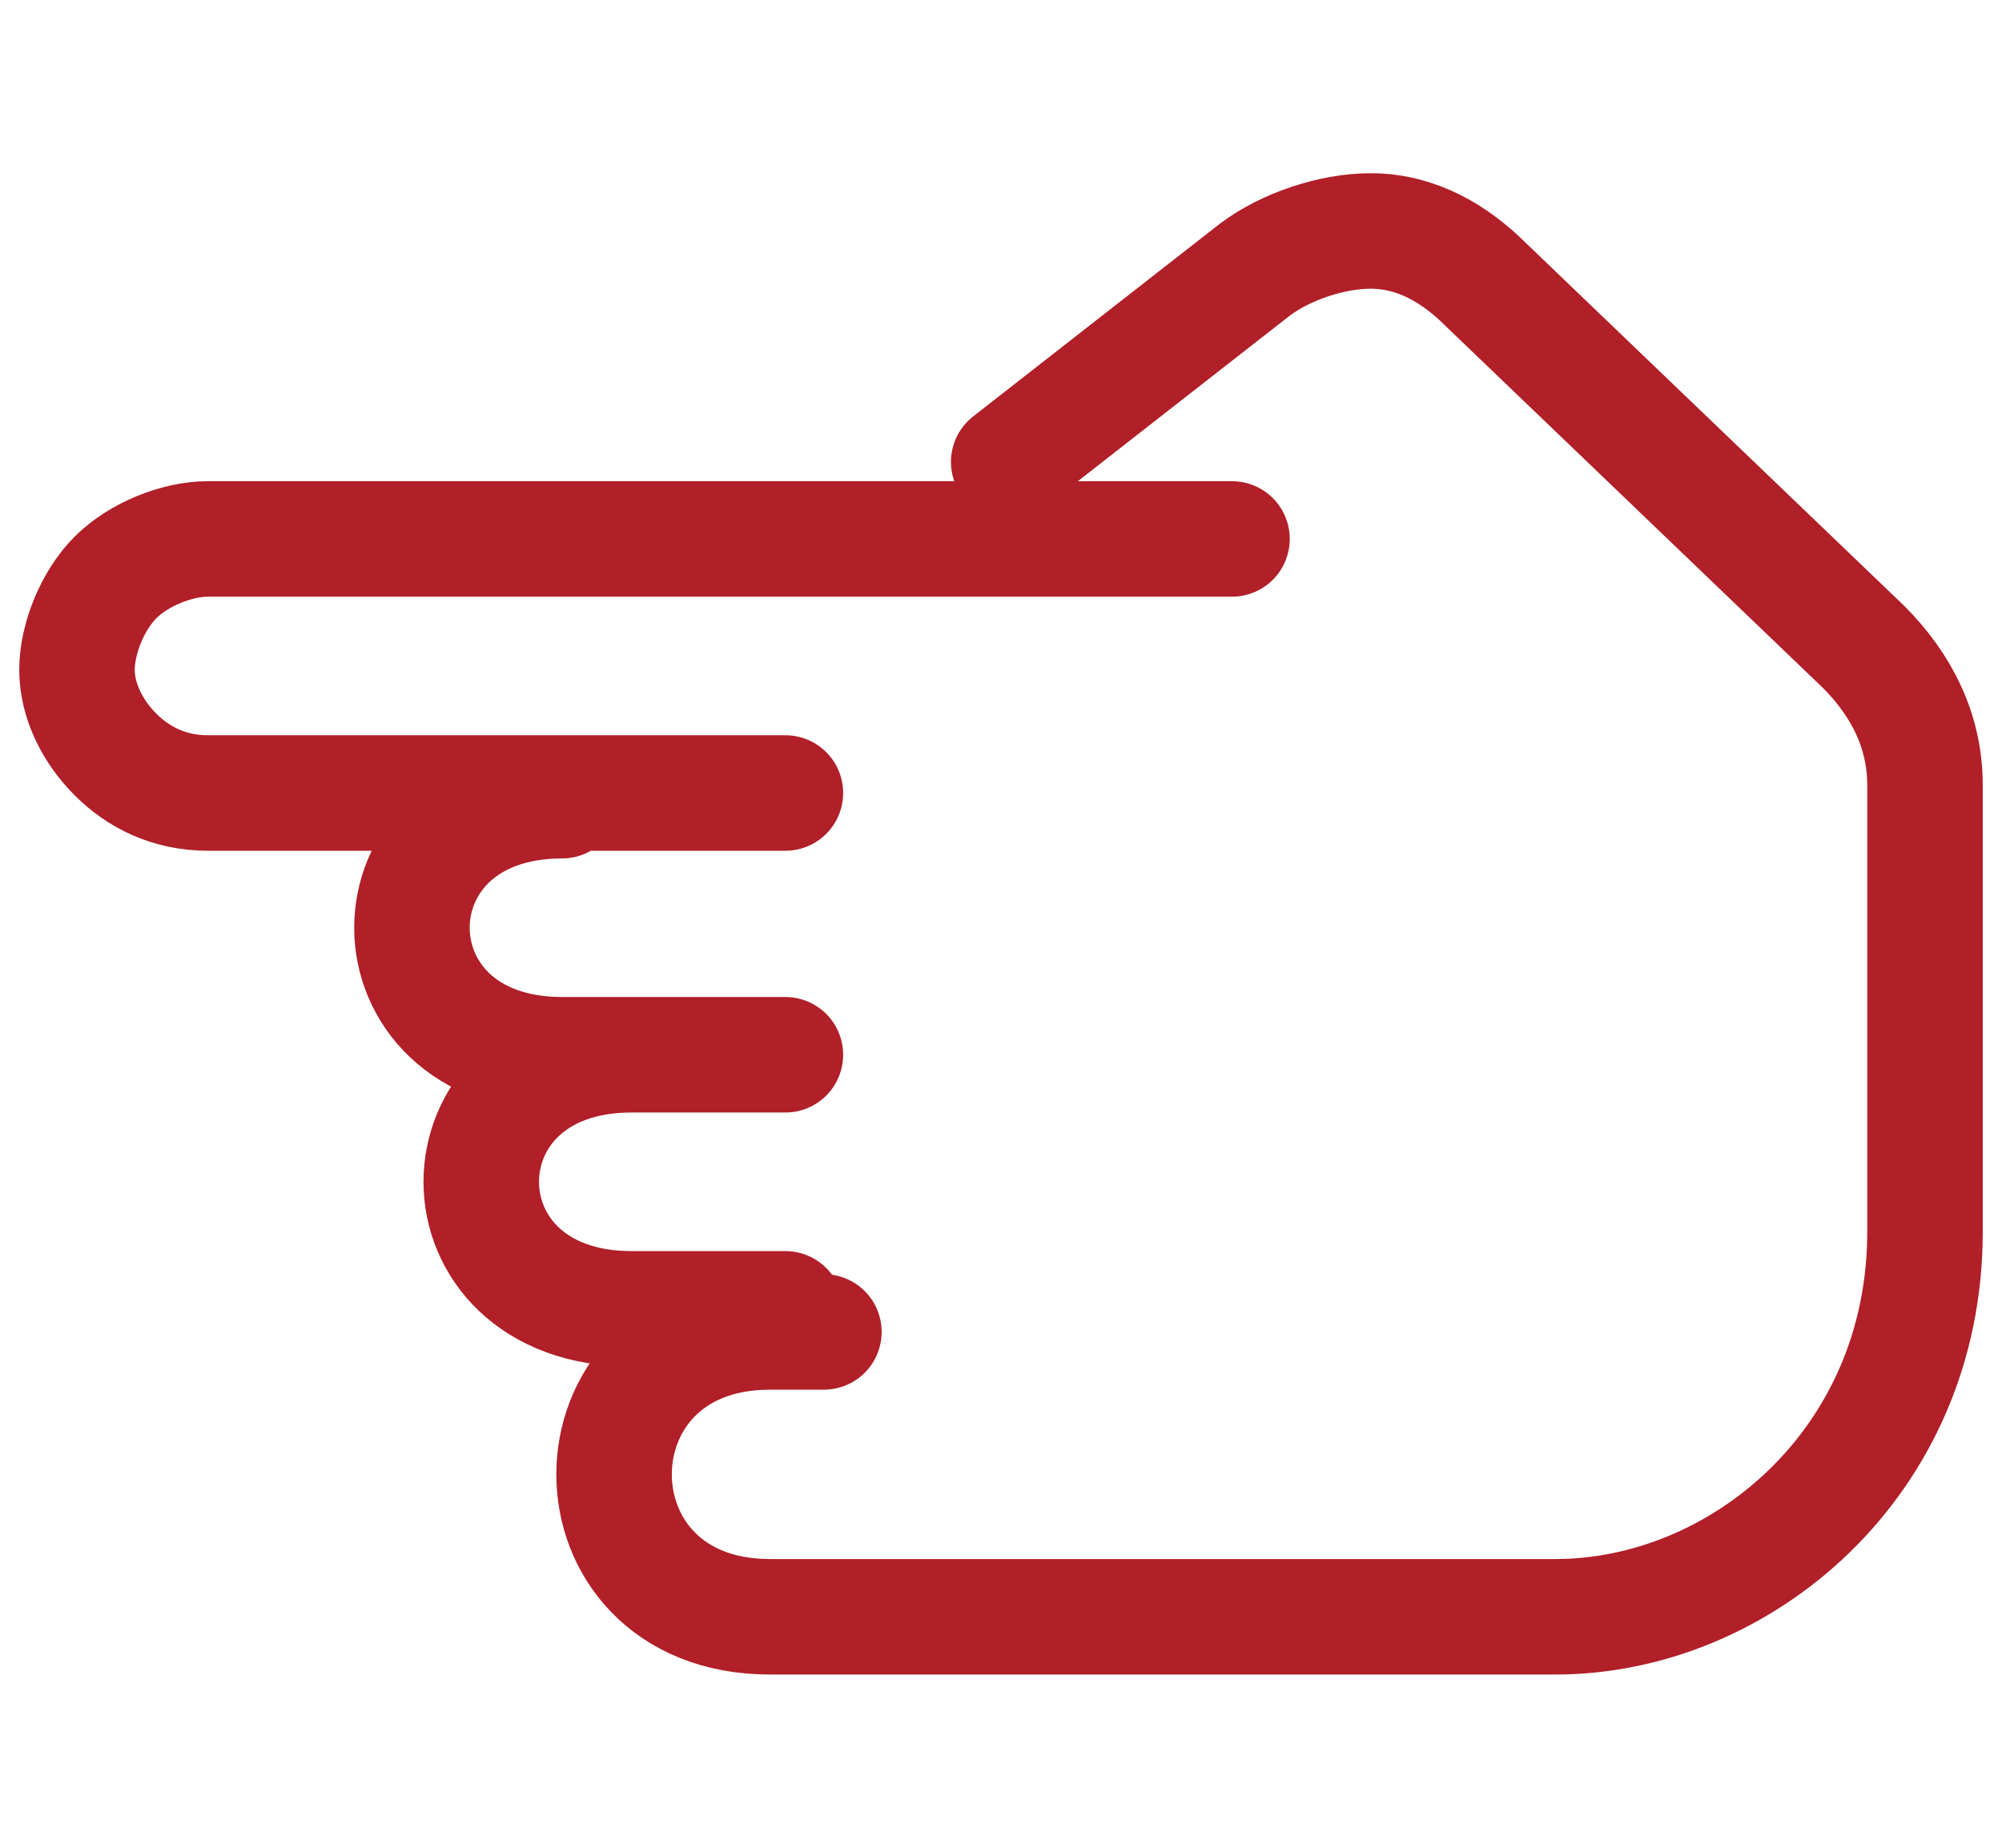 <?xml version="1.0" encoding="utf-8"?>
<!-- Generator: Adobe Illustrator 27.6.1, SVG Export Plug-In . SVG Version: 6.00 Build 0)  -->
<svg version="1.1" id="Layer_1" xmlns="http://www.w3.org/2000/svg" xmlns:xlink="http://www.w3.org/1999/xlink" x="0px" y="0px"
	 viewBox="0 0 26 24" style="enable-background:new 0 0 26 24;" xml:space="preserve">
<style type="text/css">
	.st0{fill:none;stroke:#B11F28;stroke-width:1.5;stroke-linecap:round;stroke-linejoin:round;}
</style>
<path class="st0" d="M13.1,6l3.2-2.5c0.4-0.3,1-0.5,1.5-0.5c0.6,0,1.1,0.3,1.5,0.7l4.9,4.7c0.5,0.5,0.8,1.1,0.8,1.8V16
	c0,3-2.4,5-4.8,5H10c-2.7,0-2.7-3.7,0-3.7h0.7"/>
<path class="st0" d="M10.2,17h-2c-2.6,0-2.6-3.3,0-3.3h2H7.3c-2.6,0-2.6-3.3,0-3.3 M10.2,10.3H7.3 M7.3,10.3H2.7
	c-0.5,0-0.9-0.2-1.2-0.5C1.2,9.5,1,9.1,1,8.7c0-0.4,0.2-0.9,0.5-1.2C1.8,7.2,2.3,7,2.7,7H16"/>
</svg>
